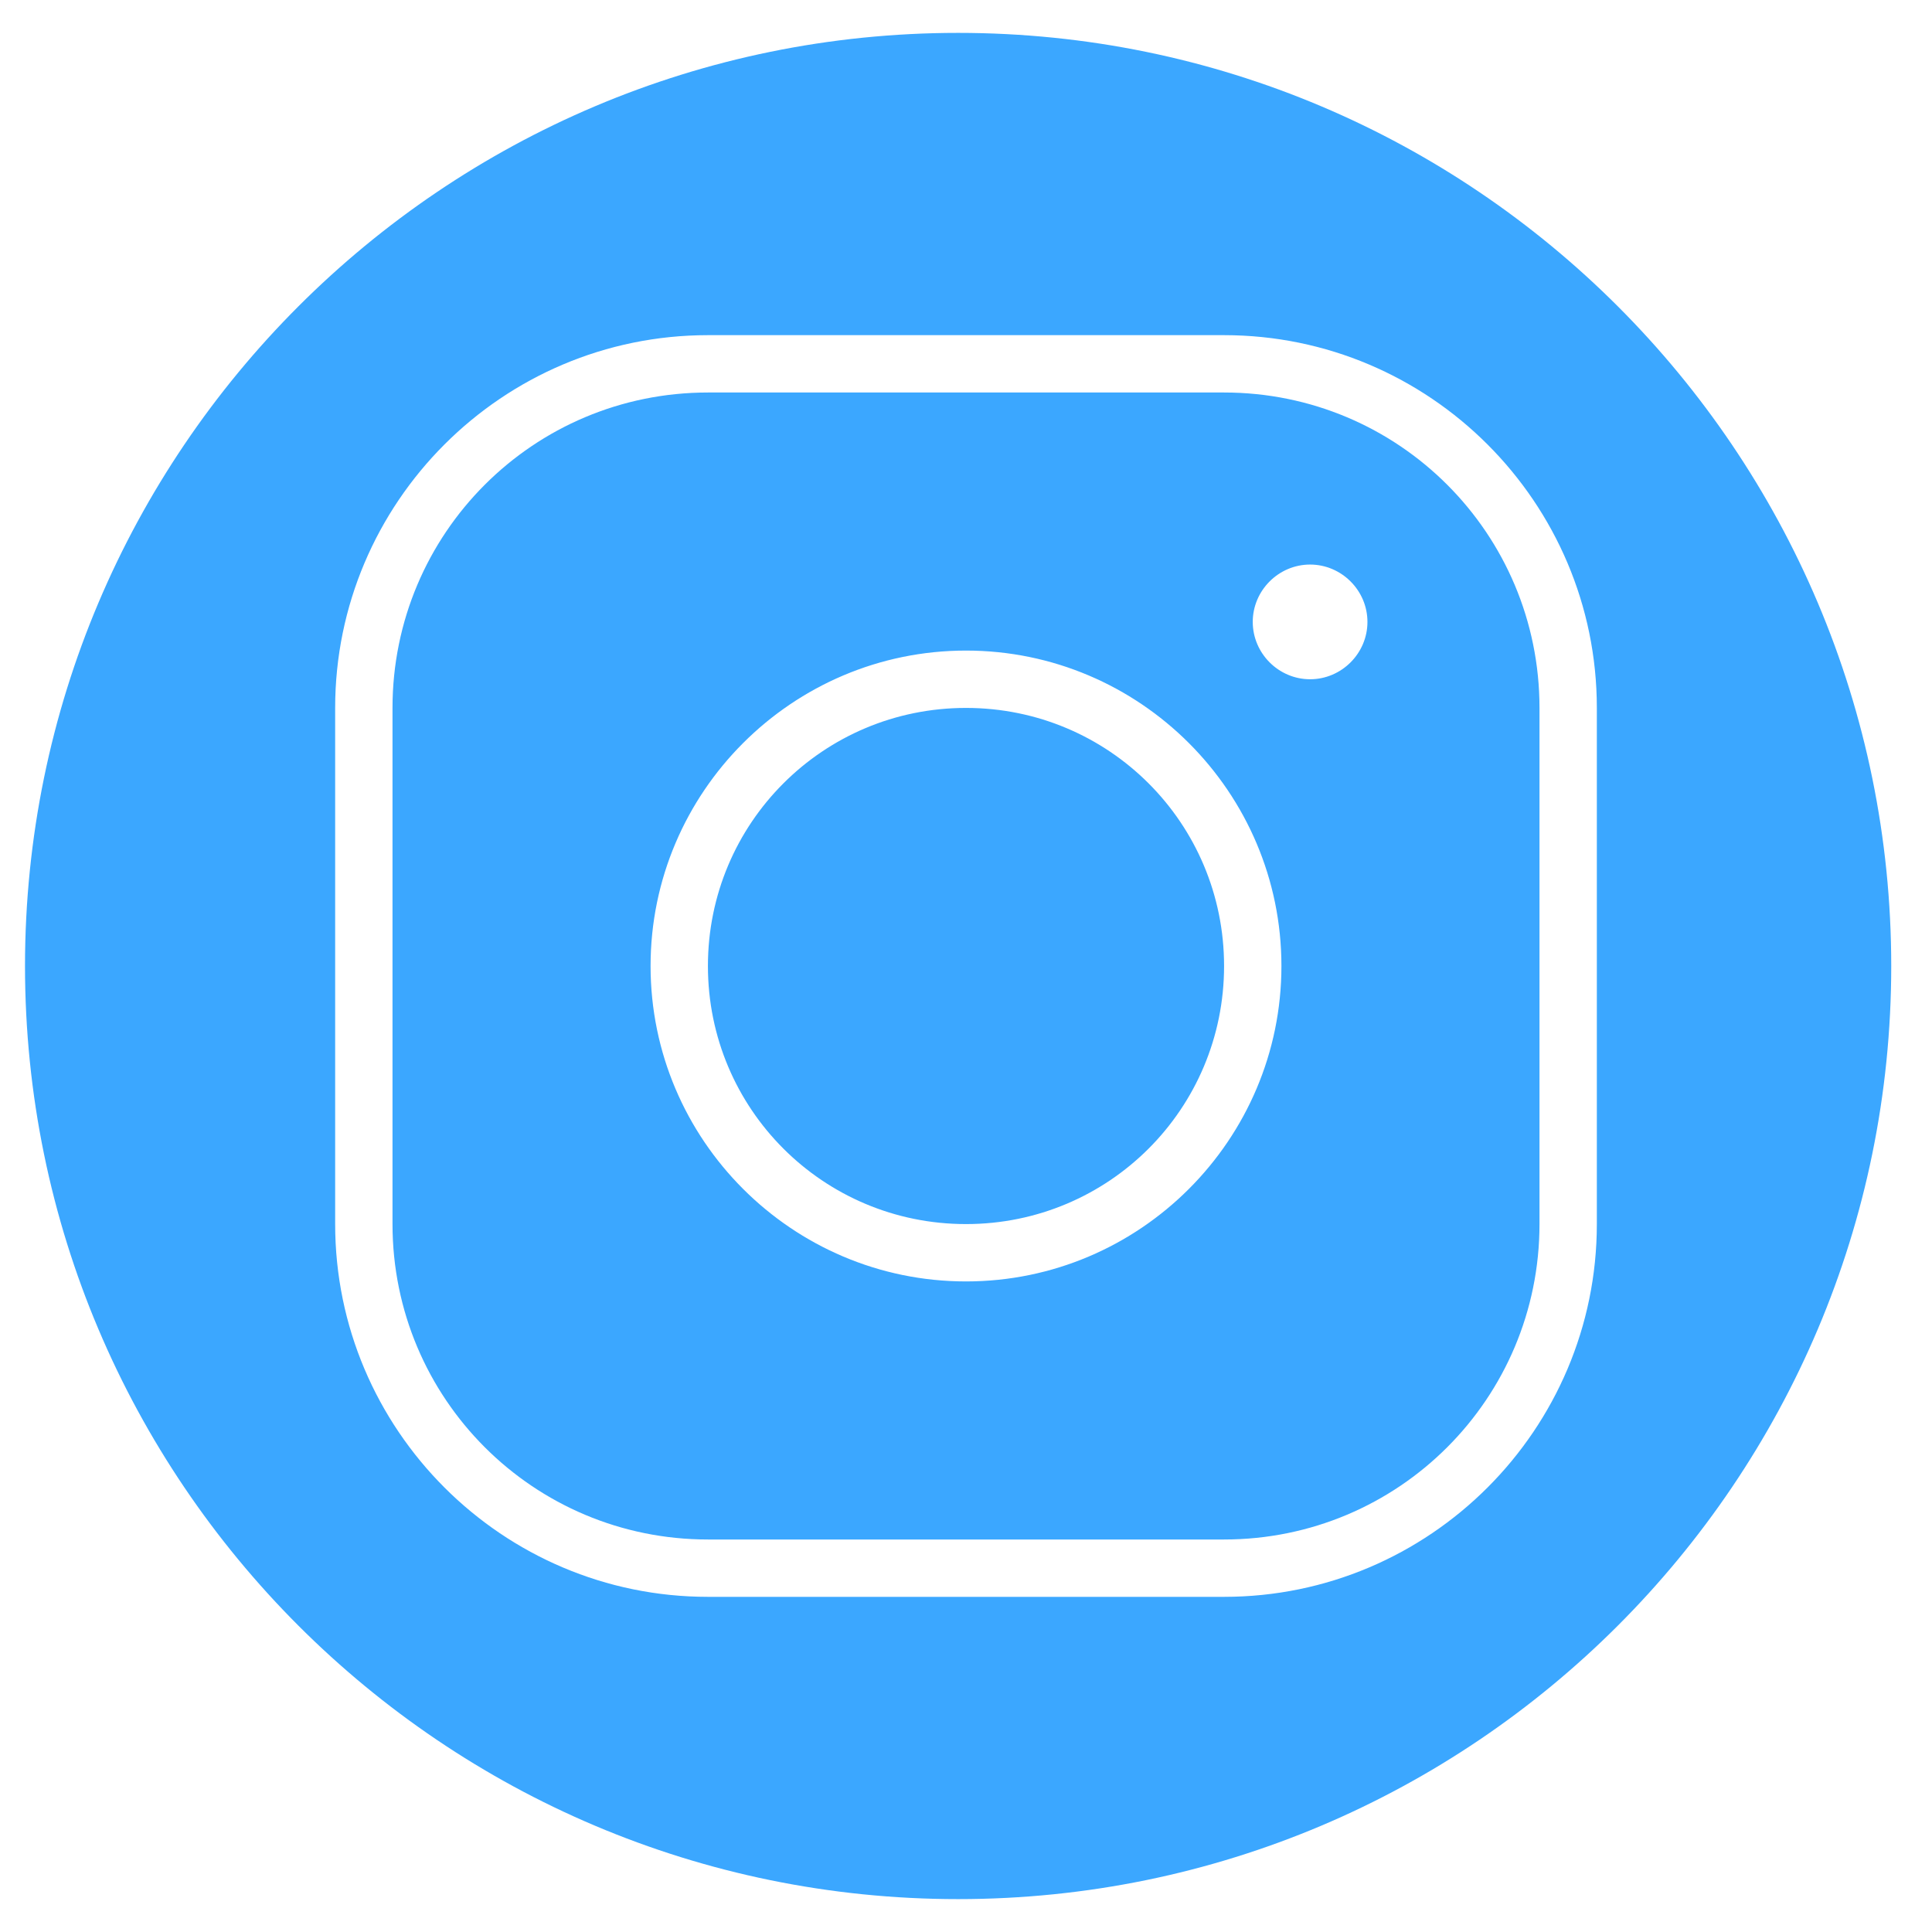 <?xml version="1.0" encoding="UTF-8" standalone="no"?>
<!DOCTYPE svg PUBLIC "-//W3C//DTD SVG 1.1//EN" "http://www.w3.org/Graphics/SVG/1.1/DTD/svg11.dtd">
<svg width="100%" height="100%" viewBox="0 0 250 250" version="1.1" xmlns="http://www.w3.org/2000/svg" xmlns:xlink="http://www.w3.org/1999/xlink" xml:space="preserve" xmlns:serif="http://www.serif.com/" style="fill-rule:evenodd;clip-rule:evenodd;stroke-linejoin:round;stroke-miterlimit:2;">
    <path d="M123.98,4.255C190.621,4.255 244.725,58.359 244.725,125C244.725,191.641 190.621,245.745 123.98,245.745C57.34,245.745 3.236,191.641 3.236,125C3.236,58.359 57.34,4.255 123.98,4.255ZM91.605,43.369C65.01,43.369 43.369,65.01 43.369,91.605L43.369,158.395C43.369,184.99 65.01,206.631 91.605,206.631L158.395,206.631C184.99,206.631 206.631,184.99 206.631,158.395L206.631,91.605C206.631,65.01 184.99,43.369 158.395,43.369L91.605,43.369ZM91.605,50.79L158.395,50.79C180.979,50.79 199.21,69.021 199.21,91.605L199.21,158.395C199.21,180.979 180.979,199.21 158.395,199.21L91.605,199.21C69.021,199.21 50.79,180.979 50.79,158.395L50.79,91.605C50.79,69.021 69.021,50.79 91.605,50.79ZM125,84.184C102.502,84.184 84.184,102.502 84.184,125C84.184,147.498 102.502,165.816 125,165.816C147.498,165.816 165.816,147.498 165.816,125C165.816,102.502 147.498,84.184 125,84.184ZM125,91.605C143.487,91.605 158.395,106.513 158.395,125C158.395,143.487 143.487,158.395 125,158.395C106.513,158.395 91.605,143.487 91.605,125C91.605,106.513 106.513,91.605 125,91.605ZM169.526,73.053C165.455,73.053 162.105,76.403 162.105,80.474C162.105,84.545 165.455,87.895 169.526,87.895C173.597,87.895 176.947,84.545 176.947,80.474C176.947,76.403 173.597,73.053 169.526,73.053Z" style="fill:rgb(59,167,255);"/>
</svg>
